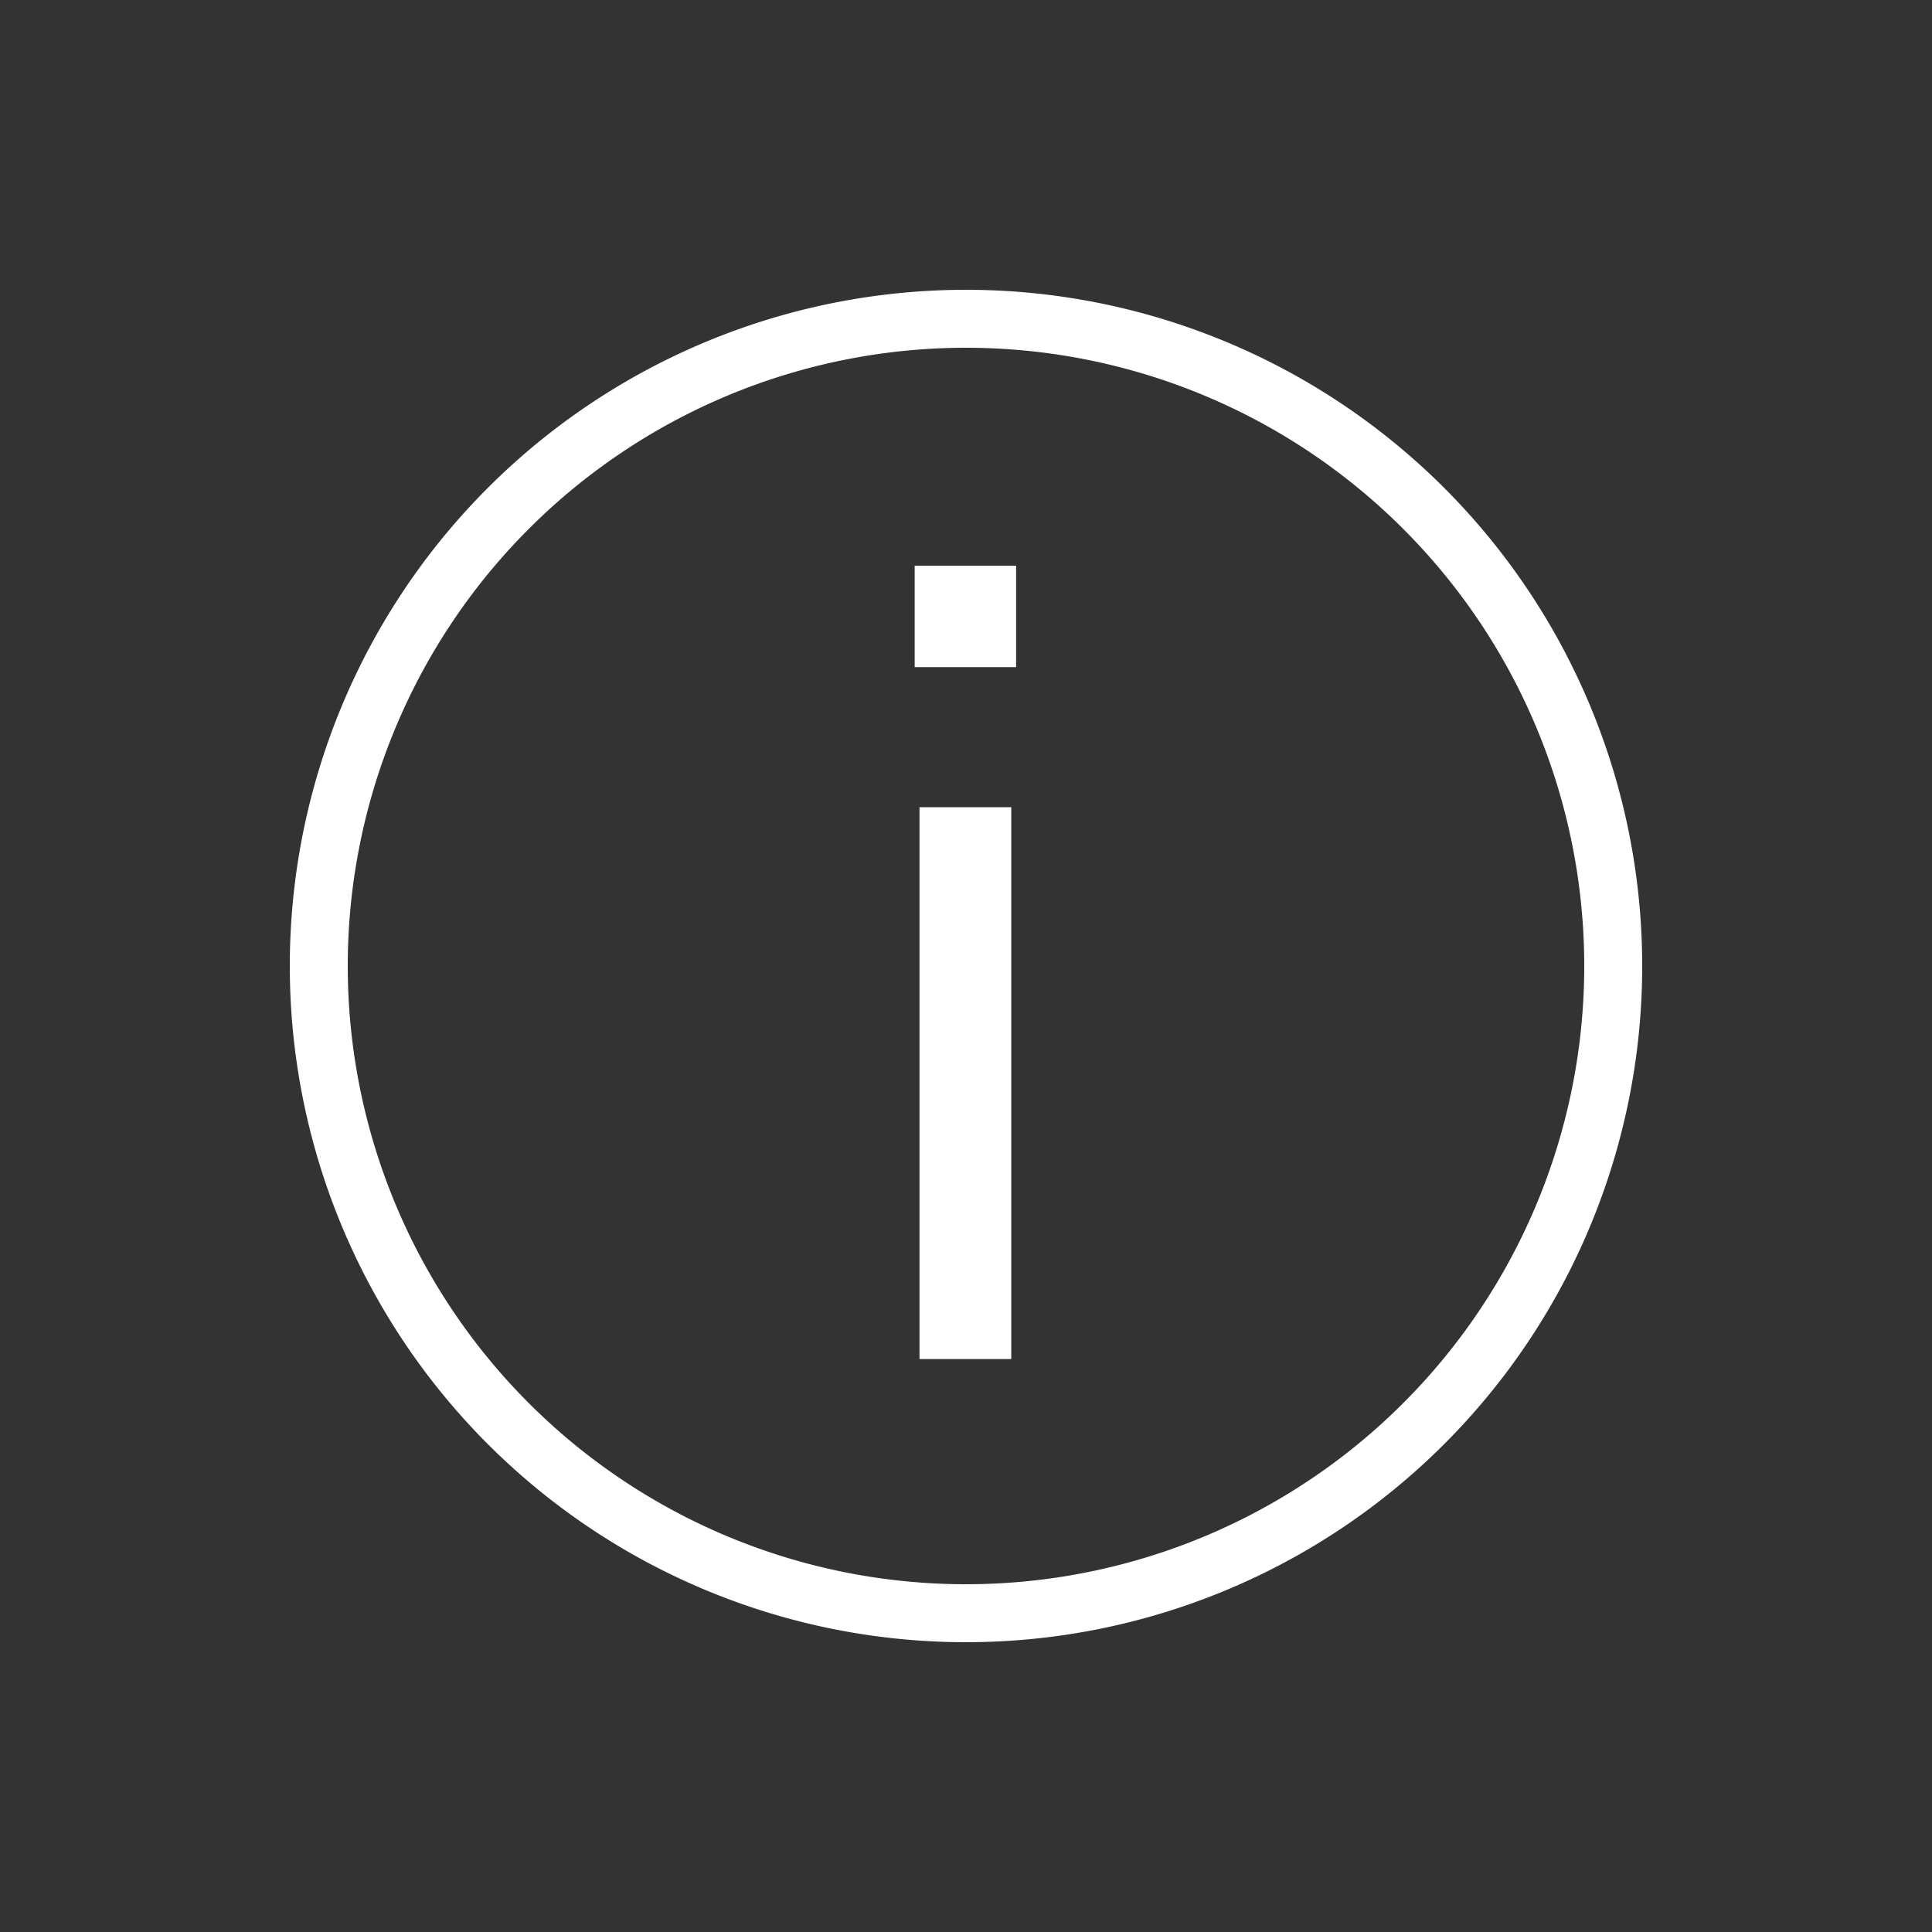<svg xmlns="http://www.w3.org/2000/svg" xmlns:xlink="http://www.w3.org/1999/xlink" width="32" height="32" viewBox="0 0 32 32">
  <rect x="0" y="0" width="32" height="32" fill="#333333" stroke="none"/>
  <defs>
    <clipPath id="clip-path">
      <rect id="Rectangle_466" data-name="Rectangle 466" width="32" height="32" fill="#fff" opacity="0"/>
    </clipPath>
  </defs>
  <g id="Groupe_426" data-name="Groupe 426" clip-path="url(#clip-path)">
    <rect id="Rectangle_464" data-name="Rectangle 464" width="32" height="32" fill="#fff" opacity="0"/>
    <g id="Groupe_425" data-name="Groupe 425" clip-path="url(#clip-path)">
      <path id="Tracé_52" data-name="Tracé 52" d="M16,4.8A11.2,11.2,0,1,0,27.2,16,11.2,11.2,0,0,0,16,4.8m0,21.44A10.24,10.24,0,1,1,26.24,16,10.24,10.24,0,0,1,16,26.24m-.77-12.87h1.52v9.14H15.23Zm-.08-4h1.68v1.68H15.15Z" fill="#fff"/>
    </g>
  </g>
</svg>
